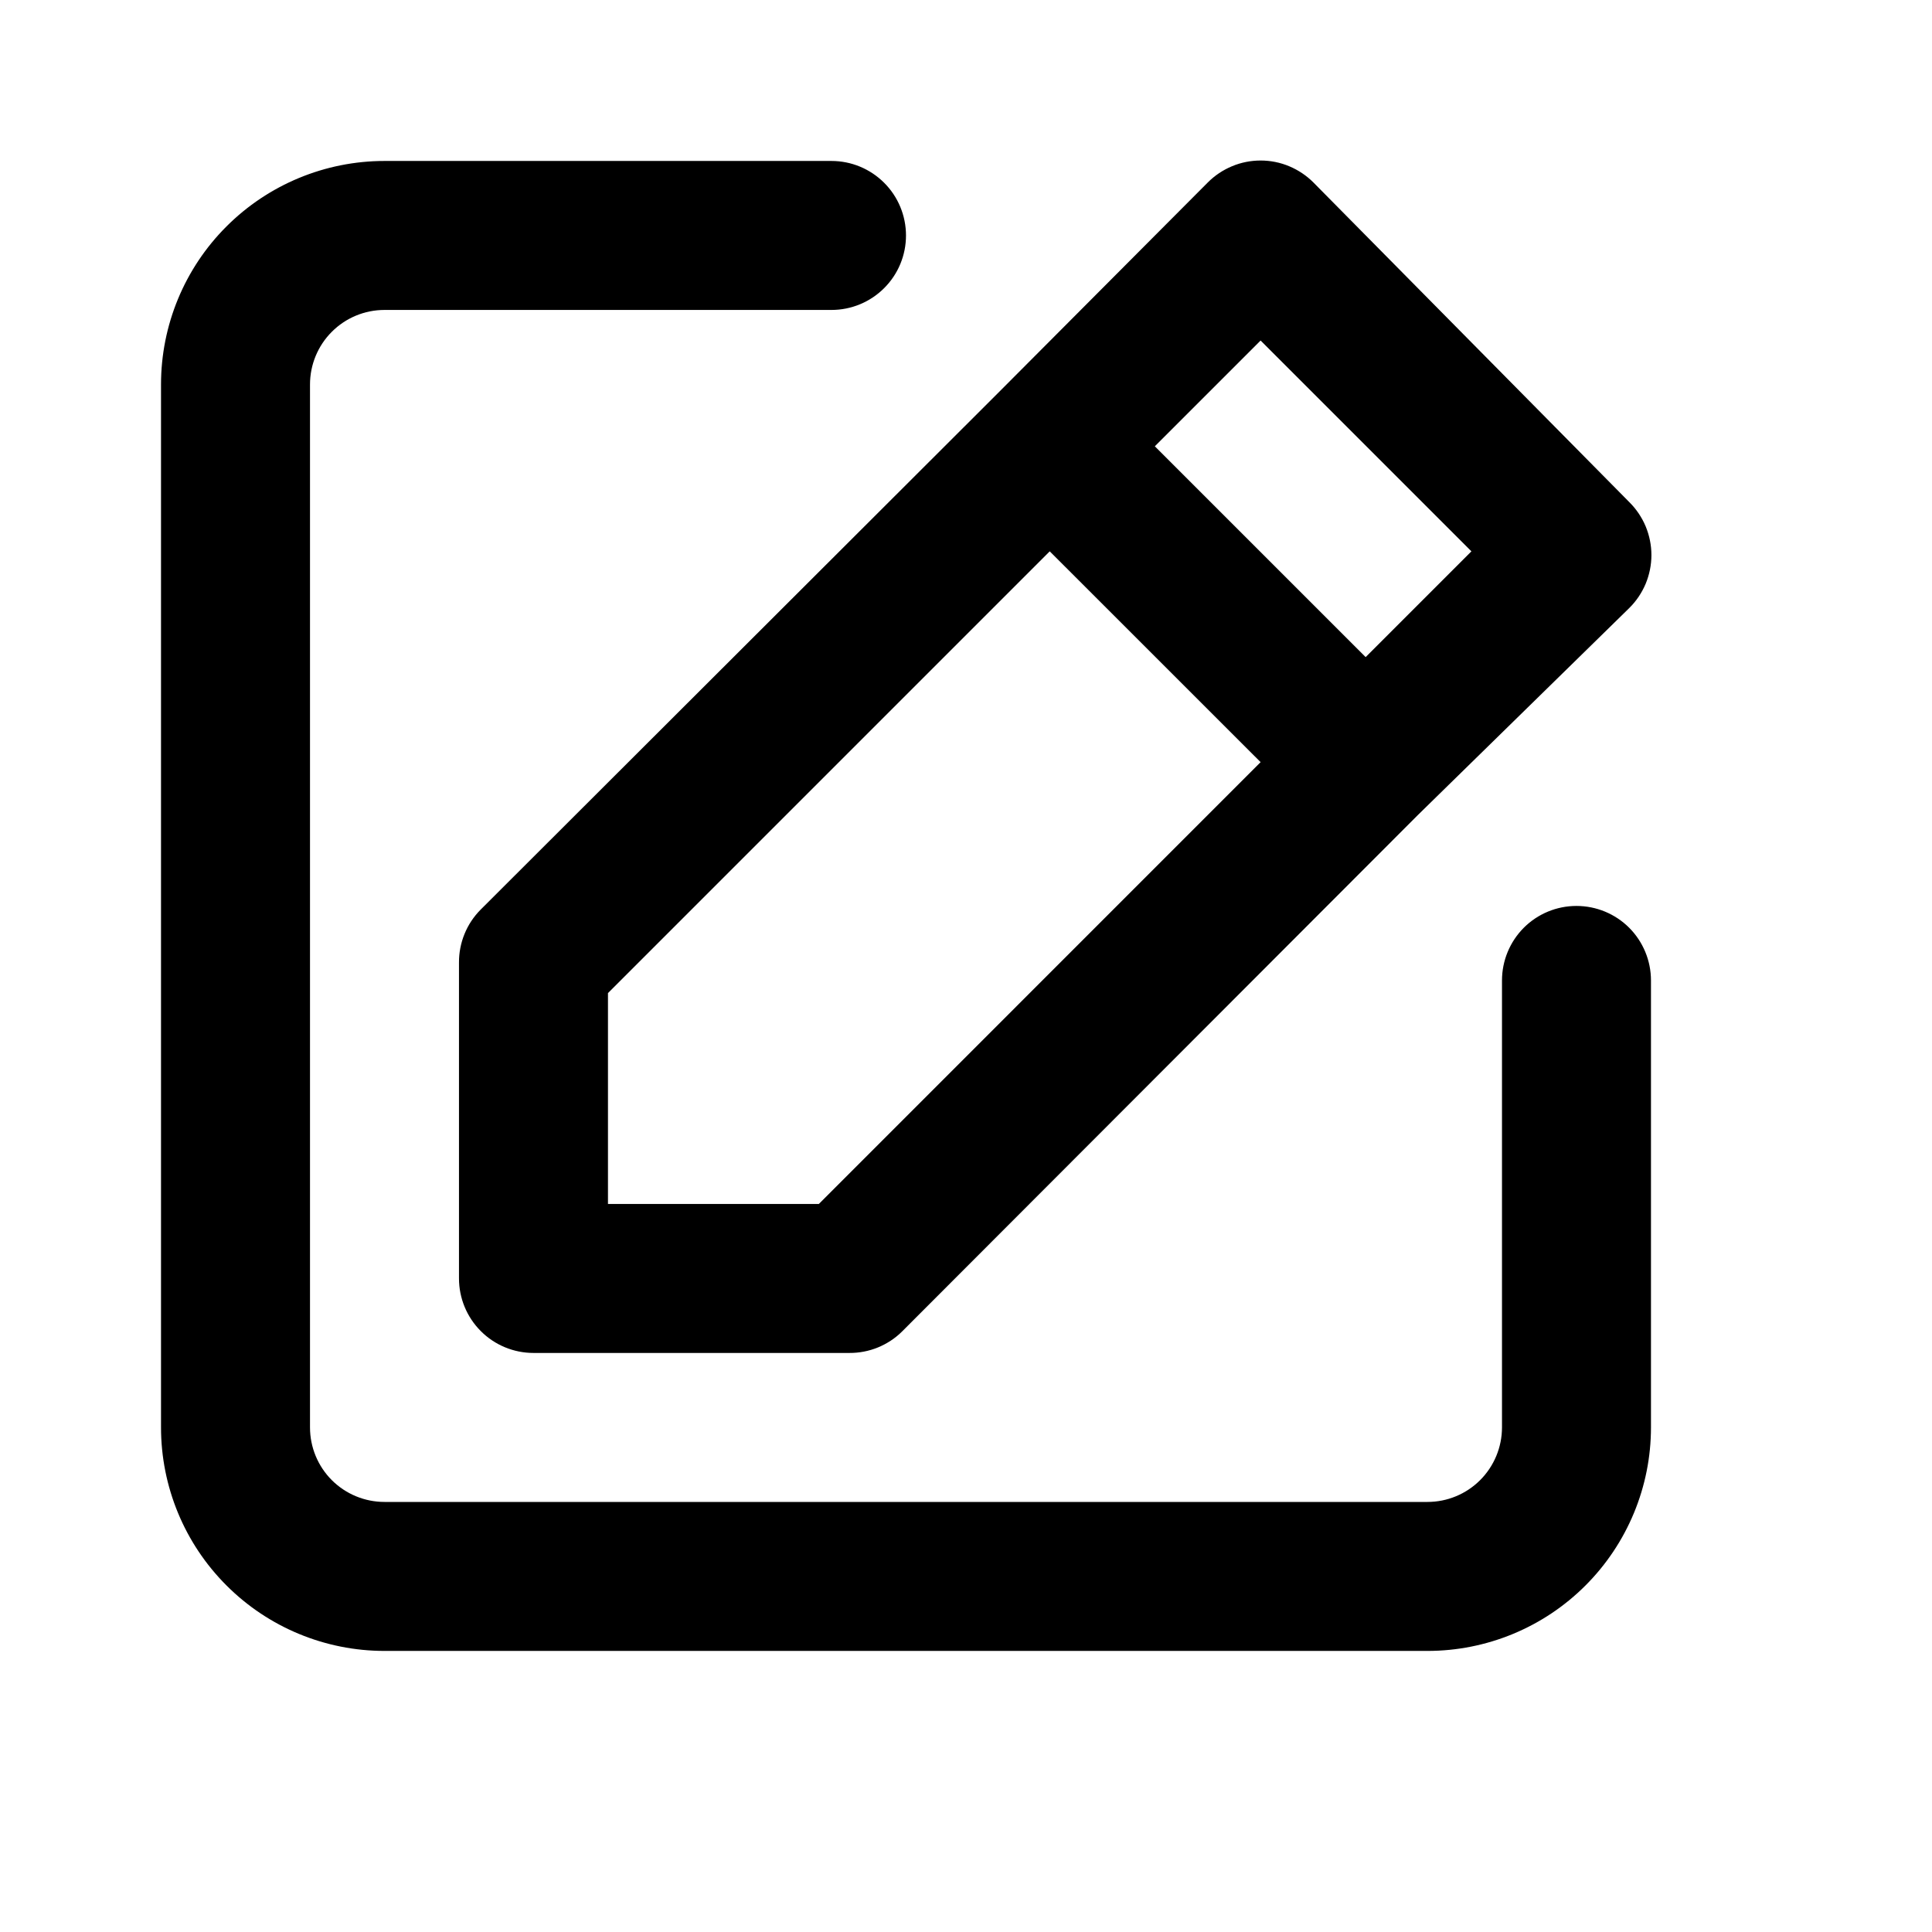 <svg width="35" height="35" viewBox="0 0 35 35" fill="none" xmlns="http://www.w3.org/2000/svg">
<path d="M28.559 16.412C28.201 16.412 27.858 16.554 27.605 16.807C27.352 17.061 27.21 17.404 27.21 17.762V25.859C27.21 26.217 27.067 26.561 26.814 26.814C26.561 27.067 26.218 27.209 25.86 27.209H6.965C6.608 27.209 6.264 27.067 6.011 26.814C5.758 26.561 5.616 26.217 5.616 25.859V6.965C5.616 6.607 5.758 6.264 6.011 6.011C6.264 5.757 6.608 5.615 6.965 5.615H15.063C15.421 5.615 15.764 5.473 16.017 5.22C16.271 4.967 16.413 4.624 16.413 4.266C16.413 3.908 16.271 3.564 16.017 3.311C15.764 3.058 15.421 2.916 15.063 2.916H6.965C5.892 2.916 4.862 3.343 4.103 4.102C3.343 4.861 2.917 5.891 2.917 6.965V25.859C2.917 26.933 3.343 27.963 4.103 28.722C4.862 29.482 5.892 29.908 6.965 29.908H25.86C26.934 29.908 27.964 29.482 28.723 28.722C29.482 27.963 29.909 26.933 29.909 25.859V17.762C29.909 17.404 29.767 17.061 29.514 16.807C29.261 16.554 28.917 16.412 28.559 16.412ZM8.315 17.438V23.16C8.315 23.518 8.457 23.861 8.71 24.114C8.963 24.368 9.307 24.51 9.665 24.51H15.387C15.565 24.511 15.741 24.477 15.905 24.41C16.07 24.342 16.219 24.244 16.345 24.118L25.685 14.766L29.517 11.014C29.644 10.888 29.744 10.739 29.813 10.575C29.881 10.41 29.917 10.234 29.917 10.056C29.917 9.877 29.881 9.701 29.813 9.536C29.744 9.372 29.644 9.223 29.517 9.097L23.795 3.307C23.67 3.181 23.52 3.081 23.356 3.012C23.192 2.943 23.015 2.908 22.837 2.908C22.659 2.908 22.482 2.943 22.318 3.012C22.153 3.081 22.004 3.181 21.879 3.307L18.073 7.127L8.706 16.48C8.581 16.606 8.482 16.755 8.415 16.92C8.348 17.084 8.314 17.26 8.315 17.438ZM22.837 6.169L26.656 9.988L24.74 11.904L20.921 8.085L22.837 6.169ZM11.014 17.991L19.017 9.988L22.837 13.807L14.834 21.811H11.014V17.991Z" fill="currentColor"/>
</svg>
